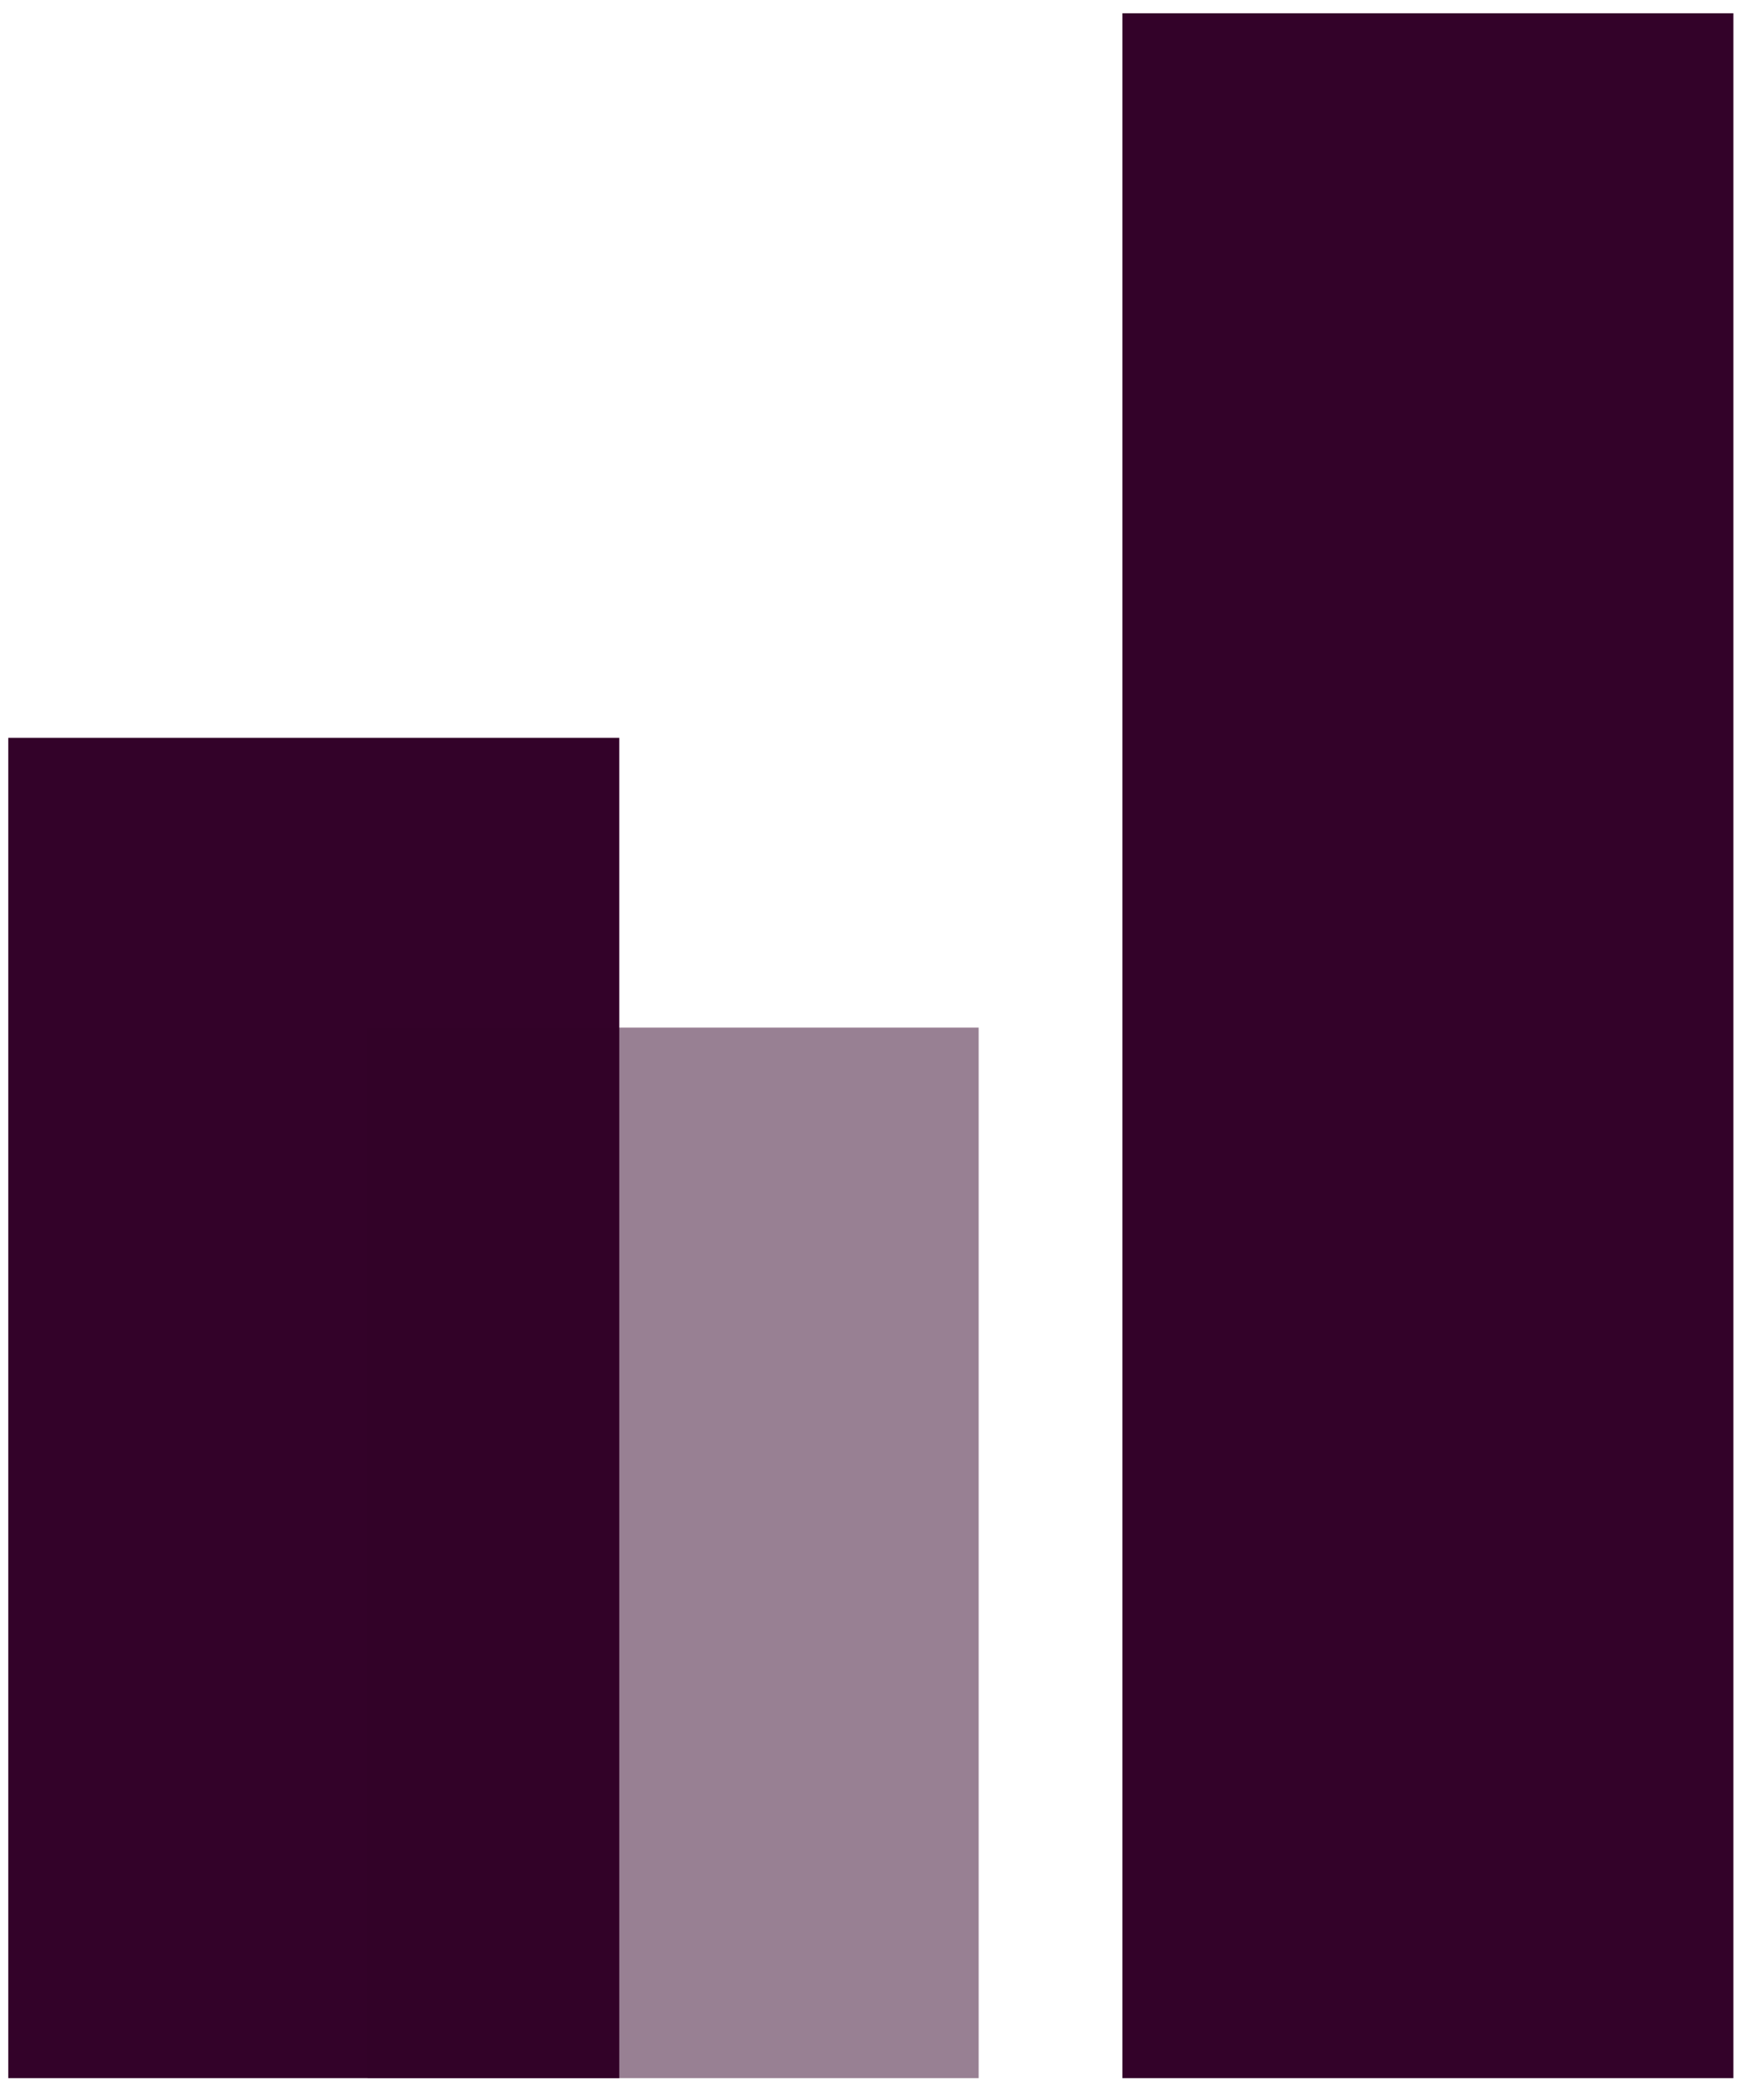 <svg xmlns="http://www.w3.org/2000/svg" width="39" height="47" viewBox="0 0 39 47">
  <g fill="none" fill-rule="evenodd" transform="translate(-10.275 -7)">
    <polygon points="0 60 59.542 60 59.542 0 0 0"/>
    <polygon fill="#330229" points="35.403 53.514 49.082 53.514 49.082 7.297 35.403 7.297"/>
    <polygon fill="#330229" points="10.46 53.514 24.139 53.514 24.139 23.514 10.46 23.514"/>
    <polygon fill="#330229" fill-opacity=".5" points="18.506 53.514 32.185 53.514 32.185 30 18.506 30"/>
  </g>
</svg>

